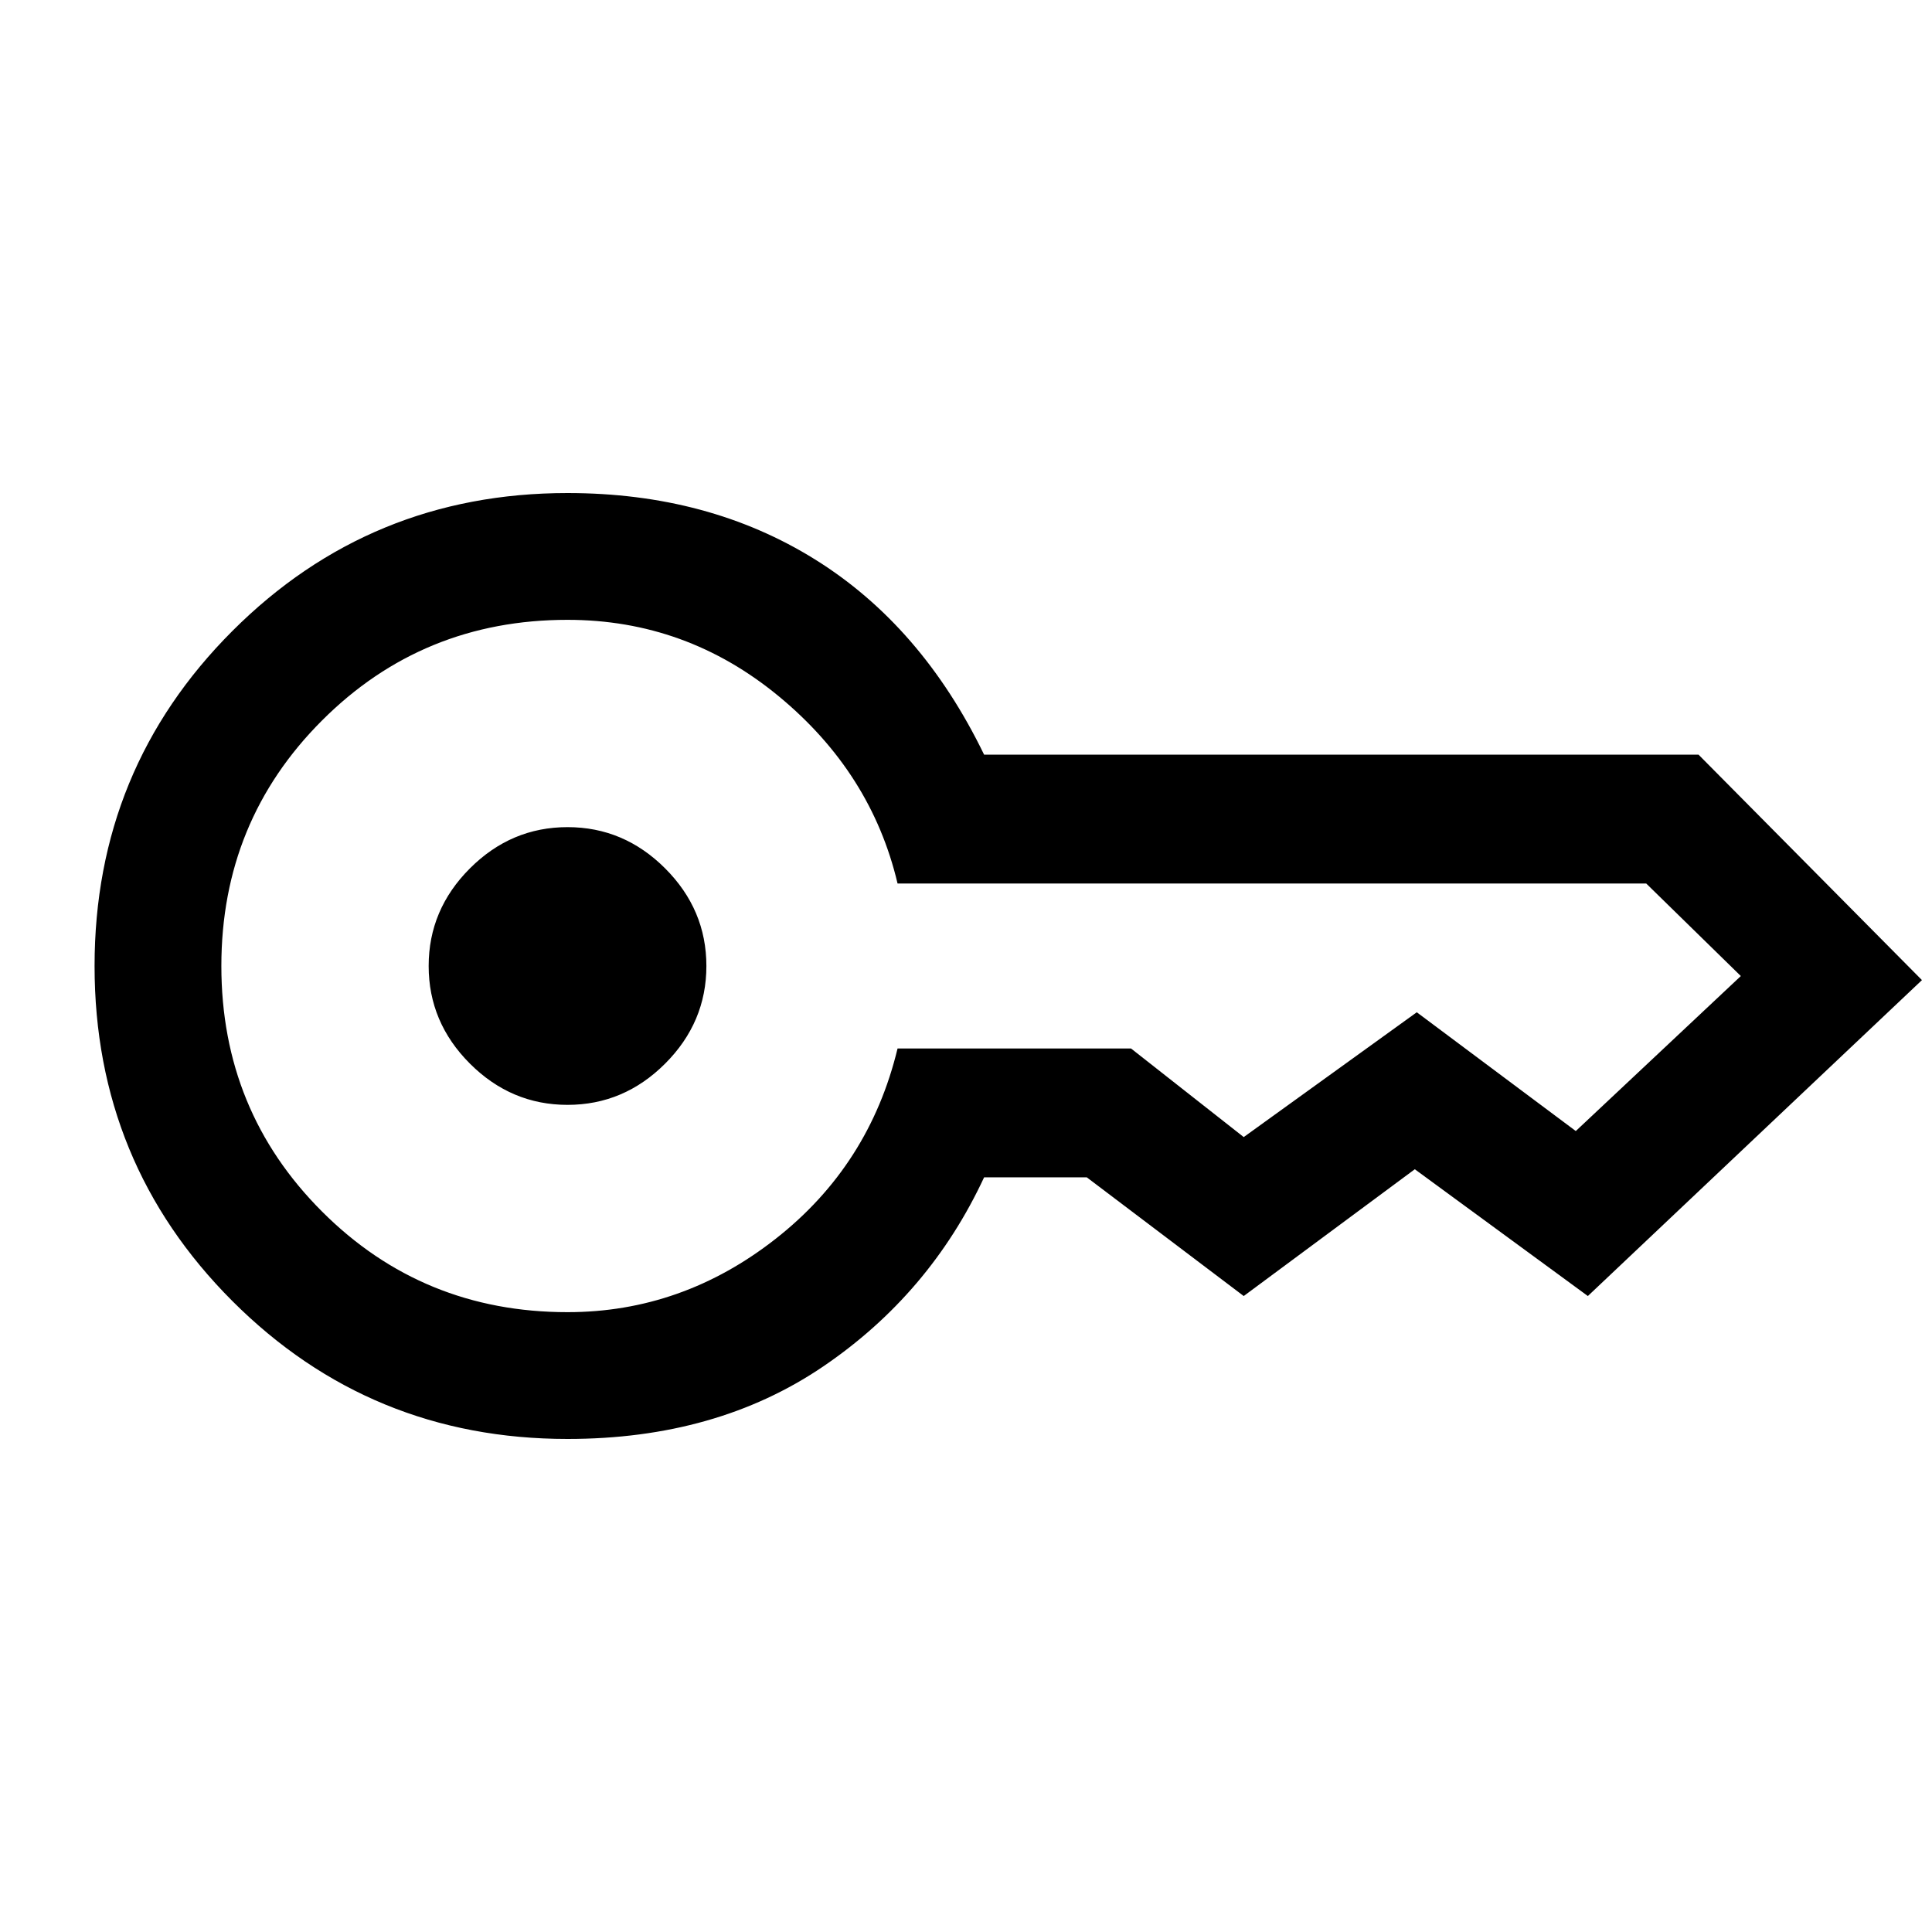 <svg xmlns="http://www.w3.org/2000/svg" height="40" width="40"><path d="M11.75 22.875q-1.167 0-2.021-.854-.854-.854-.854-2.021 0-1.167.854-2.021.854-.854 2.021-.854 1.167 0 2.021.854.854.854.854 2.021 0 1.167-.854 2.021-.854.854-2.021.854Zm0 6.917q-4.083 0-6.938-2.854Q1.958 24.083 1.958 20t2.854-6.937q2.855-2.855 6.938-2.855 2.917 0 5.125 1.375t3.5 4.042h14.792l4.625 4.667-6.917 6.541-3.583-2.625-3.542 2.625-3.25-2.458h-2.125q-1.125 2.417-3.333 3.917-2.209 1.5-5.292 1.5Zm0-2.625q2.375 0 4.312-1.521 1.938-1.521 2.521-3.938h4.834l2.333 1.834 3.583-2.584 3.292 2.459 3.417-3.209-1.959-1.916h-15.5q-.541-2.292-2.458-3.875-1.917-1.584-4.375-1.584-3 0-5.083 2.084Q4.583 17 4.583 20t2.084 5.083q2.083 2.084 5.083 2.084Z"/></svg>